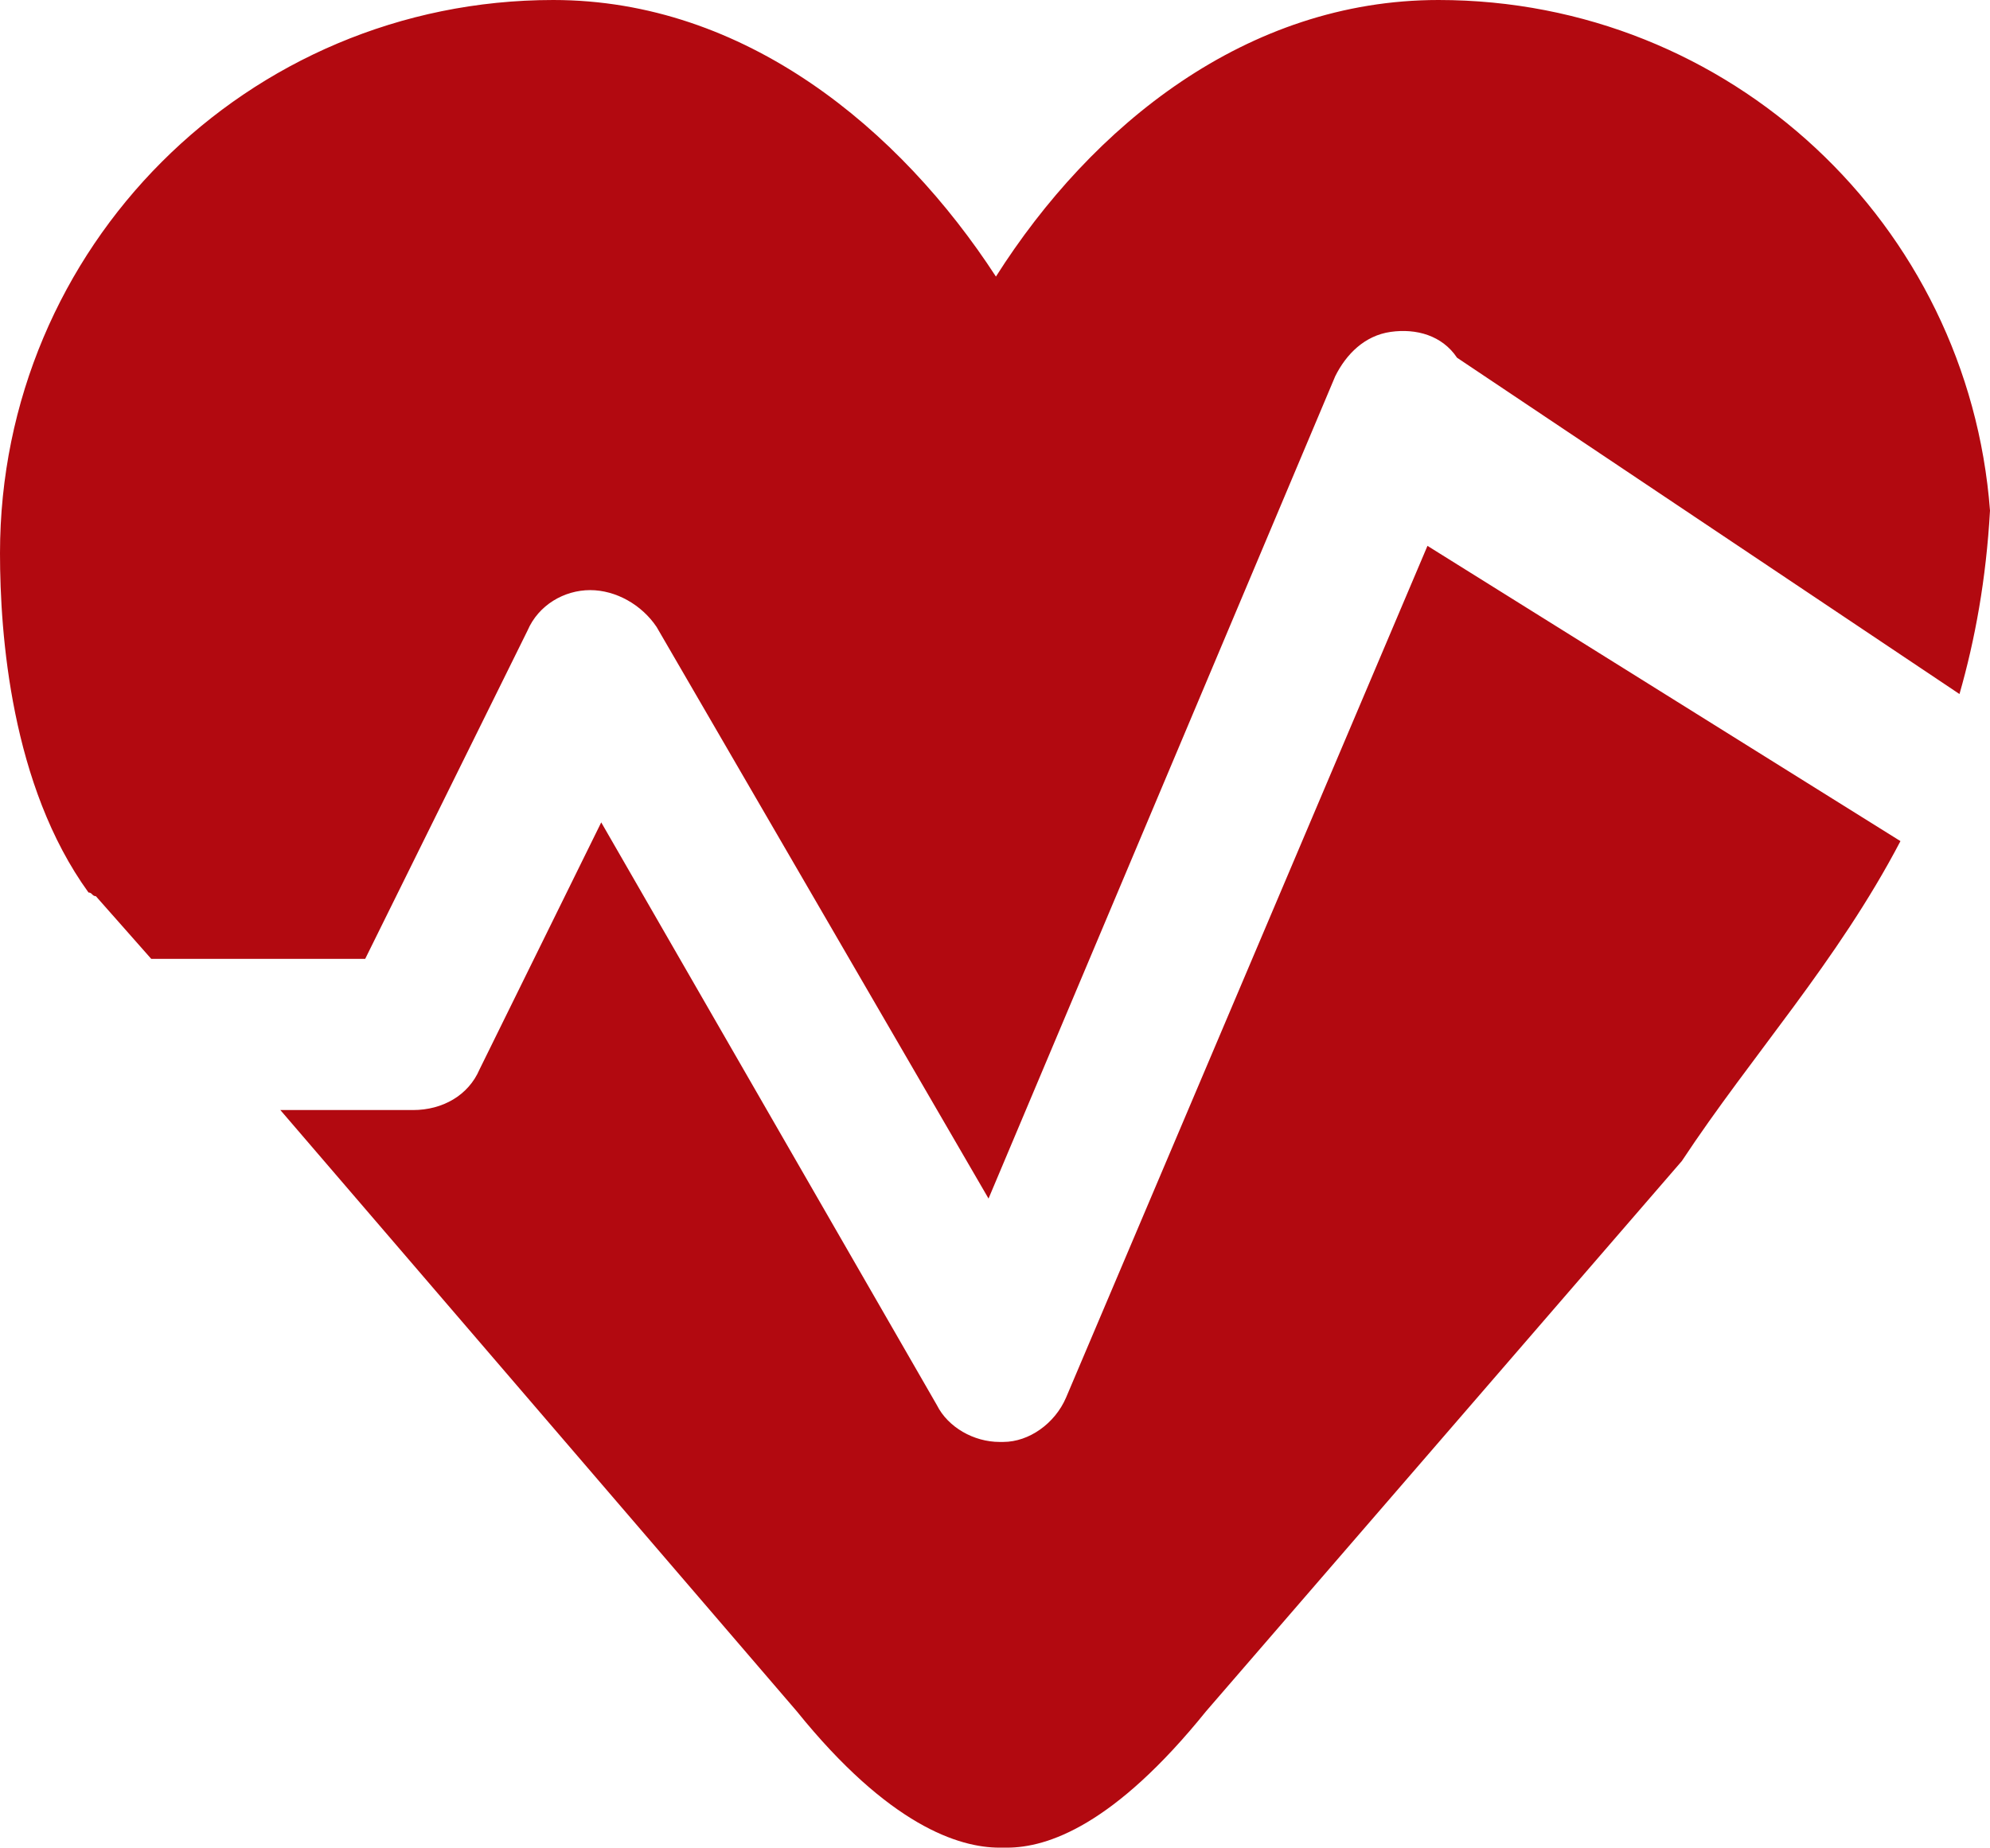 <svg version="1.1" id="图层_1" x="0px" y="0px" width="82.939px" height="77.02px" viewBox="0 0 82.939 77.02" enable-background="new 0 0 82.939 77.02" xml:space="preserve" xmlns="http://www.w3.org/2000/svg" xmlns:xlink="http://www.w3.org/1999/xlink" xmlns:xml="http://www.w3.org/XML/1998/namespace">
  <path fill="#B20910" d="M59.955,0c-7.995,0-14.45,5.228-18.447,11.529C37.511,5.381,31.054,0,23.06,0C10.301,0,0,10.301,0,23.061
	c0,3.383,0.461,9.684,3.689,14.143c0.152,0,0.152,0.154,0.307,0.154l2.308,2.613h8.916l6.765-13.684
	c0.461-1.074,1.536-1.688,2.612-1.688s2.152,0.614,2.769,1.536L41.2,49.962l14.45-34.28c0.461-0.925,1.229-1.693,2.307-1.847
	c1.076-0.153,2.152,0.152,2.769,1.076l20.941,14.02c0.651-2.273,1.11-4.783,1.272-7.646C82.036,9.359,72.116,0,59.955,0z
	 M44.429,58.263c-0.464,1.075-1.539,1.844-2.615,1.844H41.66c-1.076,0-2.152-0.613-2.613-1.535L25.058,34.281l-5.073,10.3
	c-0.461,1.076-1.537,1.691-2.768,1.691h-5.533l21.521,25.059c3.843,4.764,6.765,5.688,8.454,5.688c0.154,0,0.154,0,0.308,0
	c1.691,0,4.459-0.925,8.302-5.688l19.828-22.936c2.92-4.424,6.472-8.295,9.11-13.333L59.494,22.754L44.429,58.263z" class="color c1"/>
</svg>